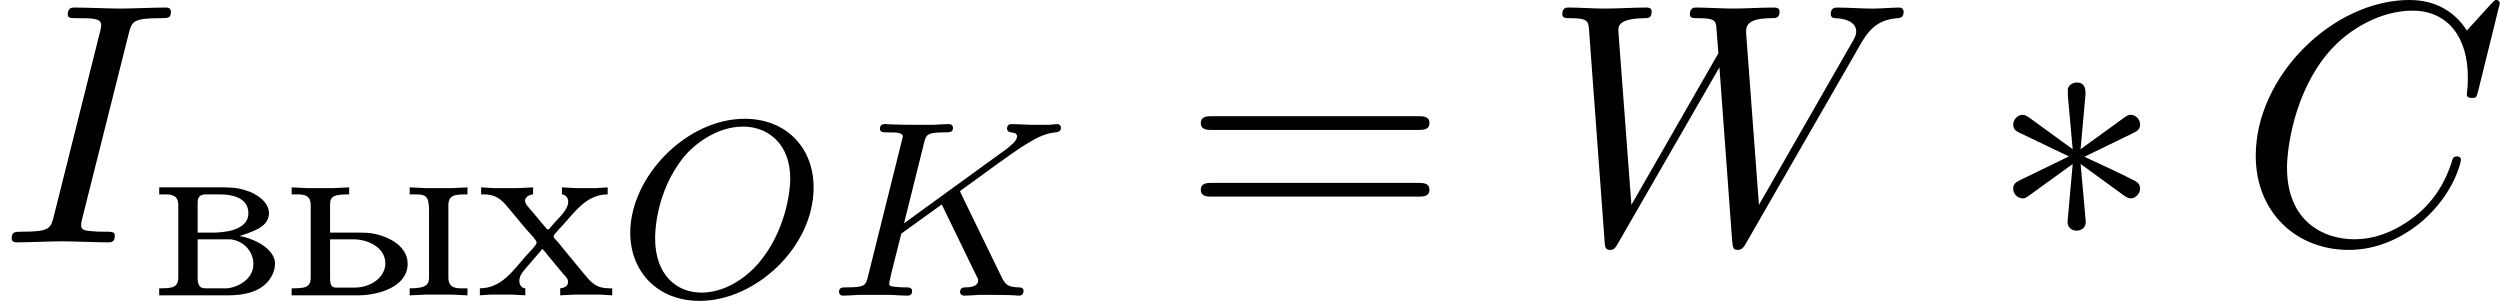 <?xml version='1.0' encoding='UTF-8'?>
<!-- This file was generated by dvisvgm 1.15.1 -->
<svg height='11.978pt' version='1.1' viewBox='1872.02 1482.98 79.324 9.547' width='99.526pt' xmlns='http://www.w3.org/2000/svg' xmlns:xlink='http://www.w3.org/1999/xlink'>
<defs>
<path d='m0.271 -3.435v0.223h0.175c0.231 0 0.43 0.032 0.43 0.343v2.287c0 0.327 -0.183 0.351 -0.606 0.351v0.223h2.152c0.526 0 1.164 -0.096 1.435 -0.646c0.056 -0.112 0.088 -0.239 0.088 -0.359v-0.048c-0.064 -0.518 -0.829 -0.789 -1.124 -0.829c0.327 -0.12 0.933 -0.255 0.933 -0.725c0 -0.367 -0.43 -0.638 -0.717 -0.717c-0.263 -0.096 -0.542 -0.104 -0.821 -0.104h-1.945zm1.219 1.65h1.052c0.399 0.048 0.717 0.375 0.717 0.781c0 0.454 -0.43 0.725 -0.829 0.773h-0.701c-0.175 0 -0.239 -0.104 -0.239 -0.335v-1.219zm0 -0.215v-0.94c0 -0.135 0.032 -0.247 0.207 -0.271h0.518c0.319 0 0.885 0.08 0.885 0.598c0 0.598 -0.925 0.614 -1.14 0.614h-0.47z' id='g0-226'/>
<path d='m0.175 -3.435v0.223h0.08c0.375 0 0.55 0.143 0.773 0.414l0.518 0.622c0.12 0.151 0.391 0.406 0.391 0.494c0 0.08 -0.247 0.319 -0.375 0.462c-0.375 0.43 -0.749 0.988 -1.427 0.988v0.223l0.351 -0.024h0.654l0.438 0.024v-0.223c-0.12 0 -0.191 -0.12 -0.191 -0.231c0 -0.183 0.128 -0.311 0.239 -0.446l0.311 -0.359c0.056 -0.072 0.128 -0.135 0.175 -0.215c0.072 0.056 0.12 0.135 0.175 0.199l0.502 0.606c0.056 0.056 0.143 0.143 0.143 0.223v0.032c0 0.128 -0.135 0.183 -0.247 0.191v0.223l0.486 -0.024h0.765l0.399 0.024v-0.223h-0.088c-0.43 0 -0.582 -0.191 -0.789 -0.438l-0.574 -0.693c-0.128 -0.151 -0.239 -0.311 -0.383 -0.454c-0.008 -0.016 -0.024 -0.032 -0.024 -0.056v-0.008c0 -0.064 0.231 -0.287 0.343 -0.414c0.383 -0.438 0.749 -0.917 1.371 -0.917v-0.223l-0.351 0.024h-0.662l-0.438 -0.024v0.223c0.128 0.016 0.199 0.12 0.199 0.231c0 0.247 -0.279 0.494 -0.43 0.662l-0.143 0.167c-0.016 0.016 -0.04 0.056 -0.072 0.056s-0.056 -0.04 -0.072 -0.064l-0.47 -0.558c-0.072 -0.08 -0.183 -0.199 -0.183 -0.295c0 -0.112 0.135 -0.191 0.255 -0.199v-0.223l-0.494 0.024h-0.749l-0.406 -0.024z' id='g0-245'/>
<path d='m0.263 -3.435v0.223h0.175c0.231 0 0.43 0.032 0.43 0.343v2.287c0 0.327 -0.183 0.351 -0.606 0.351v0.223h2.096c0.662 0 1.586 -0.271 1.586 -1.004c0 -0.614 -0.725 -0.933 -1.275 -0.98c-0.159 -0.008 -0.311 -0.008 -0.47 -0.008h-0.717v-0.893c0 -0.271 0.143 -0.319 0.606 -0.319v-0.223l-0.502 0.024h-0.837l-0.486 -0.024zm3.746 0v0.223h0.175c0.319 0 0.438 0.04 0.438 0.502v2.112c0 0.231 -0.048 0.367 -0.614 0.367v0.223l0.51 -0.024h0.837l0.486 0.024v-0.223h-0.183c-0.215 0 -0.422 -0.032 -0.422 -0.343v-2.295c0 -0.335 0.231 -0.343 0.606 -0.343v-0.223l-0.486 0.024h-0.837l-0.51 -0.024zm-2.527 1.65h0.765c0.414 0 0.988 0.247 0.988 0.757v0.064c-0.056 0.462 -0.542 0.709 -0.964 0.709h-0.614c-0.159 0 -0.175 -0.151 -0.175 -0.311v-1.219z' id='g0-251'/>
<path d='m7.495 -3.567c0.164 0 0.371 0 0.371 -0.218s-0.207 -0.218 -0.36 -0.218h-6.535c-0.153 0 -0.36 0 -0.36 0.218s0.207 0.218 0.371 0.218h6.513zm0.011 2.116c0.153 0 0.36 0 0.36 -0.218s-0.207 -0.218 -0.371 -0.218h-6.513c-0.164 0 -0.371 0 -0.371 0.218s0.207 0.218 0.36 0.218h6.535z' id='g4-61'/>
<path d='m3 -4.658c0.011 -0.153 0.011 -0.415 -0.273 -0.415c-0.175 0 -0.316 0.142 -0.284 0.284v0.142l0.153 1.691l-1.396 -1.015c-0.098 -0.055 -0.12 -0.076 -0.196 -0.076c-0.153 0 -0.295 0.153 -0.295 0.305c0 0.175 0.109 0.218 0.218 0.273l1.549 0.742l-1.505 0.731c-0.175 0.087 -0.262 0.131 -0.262 0.295s0.142 0.305 0.295 0.305c0.076 0 0.098 0 0.371 -0.207l1.222 -0.884l-0.164 1.833c0 0.229 0.196 0.284 0.284 0.284c0.131 0 0.295 -0.076 0.295 -0.284l-0.164 -1.833l1.396 1.015c0.098 0.055 0.12 0.076 0.196 0.076c0.153 0 0.295 -0.153 0.295 -0.305c0 -0.164 -0.098 -0.218 -0.229 -0.284c-0.655 -0.327 -0.676 -0.327 -1.538 -0.731l1.505 -0.731c0.175 -0.087 0.262 -0.131 0.262 -0.295s-0.142 -0.305 -0.295 -0.305c-0.076 0 -0.098 0 -0.371 0.207l-1.222 0.884l0.153 -1.702z' id='g1-3'/>
<path d='m4.28 -3.204c-0.008 -0.016 -0.048 -0.096 -0.048 -0.104c0 -0.016 0.135 -0.112 0.215 -0.167c0.63 -0.462 1.49 -1.084 1.753 -1.251c0.406 -0.255 0.701 -0.422 1.06 -0.454c0.064 -0.008 0.175 -0.016 0.175 -0.159c-0.008 -0.056 -0.056 -0.104 -0.112 -0.104c-0.008 0 -0.231 0.024 -0.287 0.024h-0.319c-0.135 0 -0.335 0 -0.406 -0.008c-0.056 0 -0.367 -0.016 -0.422 -0.016s-0.167 0 -0.167 0.151c0 0.008 0.008 0.104 0.128 0.112c0.064 0.008 0.191 0.024 0.191 0.12c0 0.128 -0.159 0.263 -0.175 0.271l-0.064 0.056c-0.024 0.024 -0.056 0.056 -0.096 0.08l-3.252 2.359l0.63 -2.527c0.072 -0.287 0.088 -0.359 0.669 -0.359c0.159 0 0.255 0 0.255 -0.151c0 -0.008 -0.008 -0.112 -0.135 -0.112c-0.151 0 -0.343 0.016 -0.494 0.024h-0.502c-0.765 0 -0.972 -0.024 -1.028 -0.024c-0.04 0 -0.159 0 -0.159 0.151c0 0.112 0.096 0.112 0.231 0.112c0.263 0 0.494 0 0.494 0.128c0 0.032 -0.008 0.04 -0.032 0.143l-1.068 4.28c-0.072 0.303 -0.088 0.367 -0.677 0.367c-0.151 0 -0.247 0 -0.247 0.151c0 0.032 0.024 0.112 0.128 0.112c0.151 0 0.343 -0.016 0.494 -0.024h1.028c0.128 0.008 0.391 0.024 0.51 0.024c0.04 0 0.159 0 0.159 -0.143c0 -0.12 -0.096 -0.12 -0.231 -0.12c-0.056 0 -0.167 0 -0.303 -0.016c-0.167 -0.016 -0.191 -0.032 -0.191 -0.112c0 -0.048 0.056 -0.247 0.08 -0.375l0.303 -1.203l1.283 -0.925l0.956 1.969c0.032 0.064 0.12 0.239 0.151 0.311c0.048 0.08 0.048 0.096 0.048 0.128c0 0.215 -0.295 0.223 -0.383 0.223c-0.08 0 -0.191 0 -0.191 0.151c0 0.008 0.008 0.112 0.135 0.112c0.08 0 0.383 -0.016 0.454 -0.024h0.462c0.733 0 0.709 0.024 0.813 0.024c0.032 0 0.151 0 0.151 -0.151c0 -0.112 -0.112 -0.112 -0.159 -0.112c-0.311 -0.008 -0.414 -0.064 -0.542 -0.335l-1.267 -2.606z' id='g2-75'/>
<path d='m6.225 -3.427c0 -1.307 -0.909 -2.184 -2.184 -2.184c-1.857 0 -3.634 1.841 -3.634 3.618c0 1.227 0.861 2.16 2.2 2.16c1.785 0 3.618 -1.714 3.618 -3.595zm-3.555 3.332c-0.813 0 -1.474 -0.582 -1.474 -1.722c0 -0.128 0 -1.459 0.917 -2.59c0.295 -0.359 1.012 -0.956 1.873 -0.956c0.797 0 1.498 0.55 1.498 1.658c0 0.438 -0.167 1.682 -0.988 2.654c-0.462 0.55 -1.148 0.956 -1.825 0.956z' id='g2-79'/>
<path d='m8.291 -7.582c0 -0.033 -0.022 -0.109 -0.12 -0.109c-0.033 0 -0.044 0.011 -0.164 0.131l-0.764 0.84c-0.098 -0.153 -0.6 -0.971 -1.811 -0.971c-2.433 0 -4.887 2.411 -4.887 4.942c0 1.8 1.287 2.989 2.956 2.989c0.949 0 1.778 -0.436 2.356 -0.938c1.015 -0.895 1.2 -1.887 1.2 -1.92c0 -0.109 -0.109 -0.109 -0.131 -0.109c-0.065 0 -0.12 0.022 -0.142 0.109c-0.098 0.316 -0.349 1.091 -1.102 1.724c-0.753 0.611 -1.44 0.796 -2.007 0.796c-0.982 0 -2.138 -0.567 -2.138 -2.269c0 -0.622 0.229 -2.389 1.32 -3.665c0.665 -0.775 1.691 -1.32 2.662 -1.32c1.113 0 1.756 0.84 1.756 2.105c0 0.436 -0.033 0.447 -0.033 0.556s0.12 0.109 0.164 0.109c0.142 0 0.142 -0.022 0.196 -0.218l0.687 -2.782z' id='g3-67'/>
<path d='m4.08 -6.611c0.098 -0.393 0.131 -0.502 0.993 -0.502c0.262 0 0.349 0 0.349 -0.207c0 -0.131 -0.12 -0.131 -0.164 -0.131c-0.316 0 -1.124 0.033 -1.44 0.033c-0.327 0 -1.124 -0.033 -1.451 -0.033c-0.076 0 -0.218 0 -0.218 0.218c0 0.12 0.098 0.12 0.305 0.12c0.458 0 0.753 0 0.753 0.207c0 0.055 0 0.076 -0.022 0.175l-1.473 5.88c-0.098 0.404 -0.131 0.513 -0.993 0.513c-0.251 0 -0.349 0 -0.349 0.218c0 0.12 0.131 0.12 0.164 0.12c0.316 0 1.113 -0.033 1.429 -0.033c0.327 0 1.135 0.033 1.462 0.033c0.087 0 0.218 0 0.218 -0.207c0 -0.131 -0.087 -0.131 -0.327 -0.131c-0.196 0 -0.251 0 -0.469 -0.022c-0.229 -0.022 -0.273 -0.065 -0.273 -0.185c0 -0.087 0.022 -0.175 0.044 -0.251l1.462 -5.815z' id='g3-73'/>
<path d='m10.004 -6.185c0.273 -0.48 0.535 -0.873 1.222 -0.927c0.098 -0.011 0.207 -0.011 0.207 -0.218c0 -0.044 -0.044 -0.12 -0.131 -0.12c-0.262 0 -0.567 0.033 -0.84 0.033c-0.371 0 -0.775 -0.033 -1.135 -0.033c-0.065 0 -0.207 0 -0.207 0.207c0 0.12 0.098 0.131 0.164 0.131c0.262 0.011 0.644 0.098 0.644 0.425c0 0.12 -0.055 0.207 -0.142 0.36l-2.945 5.138l-0.404 -5.411c-0.011 -0.218 -0.033 -0.502 0.764 -0.513c0.185 0 0.295 0 0.295 -0.218c0 -0.109 -0.12 -0.12 -0.164 -0.12c-0.436 0 -0.895 0.033 -1.331 0.033c-0.251 0 -0.895 -0.033 -1.145 -0.033c-0.065 0 -0.207 0 -0.207 0.218c0 0.12 0.109 0.12 0.262 0.12c0.48 0 0.556 0.065 0.578 0.273l0.065 0.84l-2.76 4.811l-0.415 -5.531c0 -0.131 0 -0.382 0.829 -0.393c0.109 0 0.229 0 0.229 -0.218c0 -0.12 -0.131 -0.12 -0.153 -0.12c-0.436 0 -0.895 0.033 -1.342 0.033c-0.382 0 -0.775 -0.033 -1.145 -0.033c-0.055 0 -0.196 0 -0.196 0.207c0 0.131 0.098 0.131 0.273 0.131c0.545 0 0.556 0.098 0.578 0.404l0.491 6.665c0.011 0.196 0.022 0.284 0.175 0.284c0.131 0 0.164 -0.065 0.262 -0.229l3.207 -5.564l0.404 5.509c0.022 0.229 0.044 0.284 0.175 0.284c0.142 0 0.207 -0.109 0.262 -0.207l3.578 -6.218z' id='g3-87'/>
</defs>
<g id='page1'><!--start 1872.02 1490.67 --><use x='1872.02' xlink:href='#g3-73' y='1490.67'/>
<use x='1876.8' xlink:href='#g0-226' y='1492.36'/>
<use x='1881.01' xlink:href='#g0-251' y='1492.36'/>
<use x='1887.11' xlink:href='#g0-245' y='1492.36'/>
<use x='1891.61' xlink:href='#g2-79' y='1492.36'/>
<use x='1898.25' xlink:href='#g2-75' y='1492.36'/>
<use x='1909.51' xlink:href='#g4-61' y='1490.67'/>
<use x='1920.99' xlink:href='#g3-87' y='1490.67'/>
<use x='1935.19' xlink:href='#g1-3' y='1490.67'/>
<use x='1943.05' xlink:href='#g3-67' y='1490.67'/>
<!--bbox 1872.02 1482.98 79.3236 9.54695 --></g>
<script type="text/ecmascript">if(window.parent.postMessage)window.parent.postMessage("2.32989|99.52633|11.97844|"+window.location,"*");</script>
</svg>
